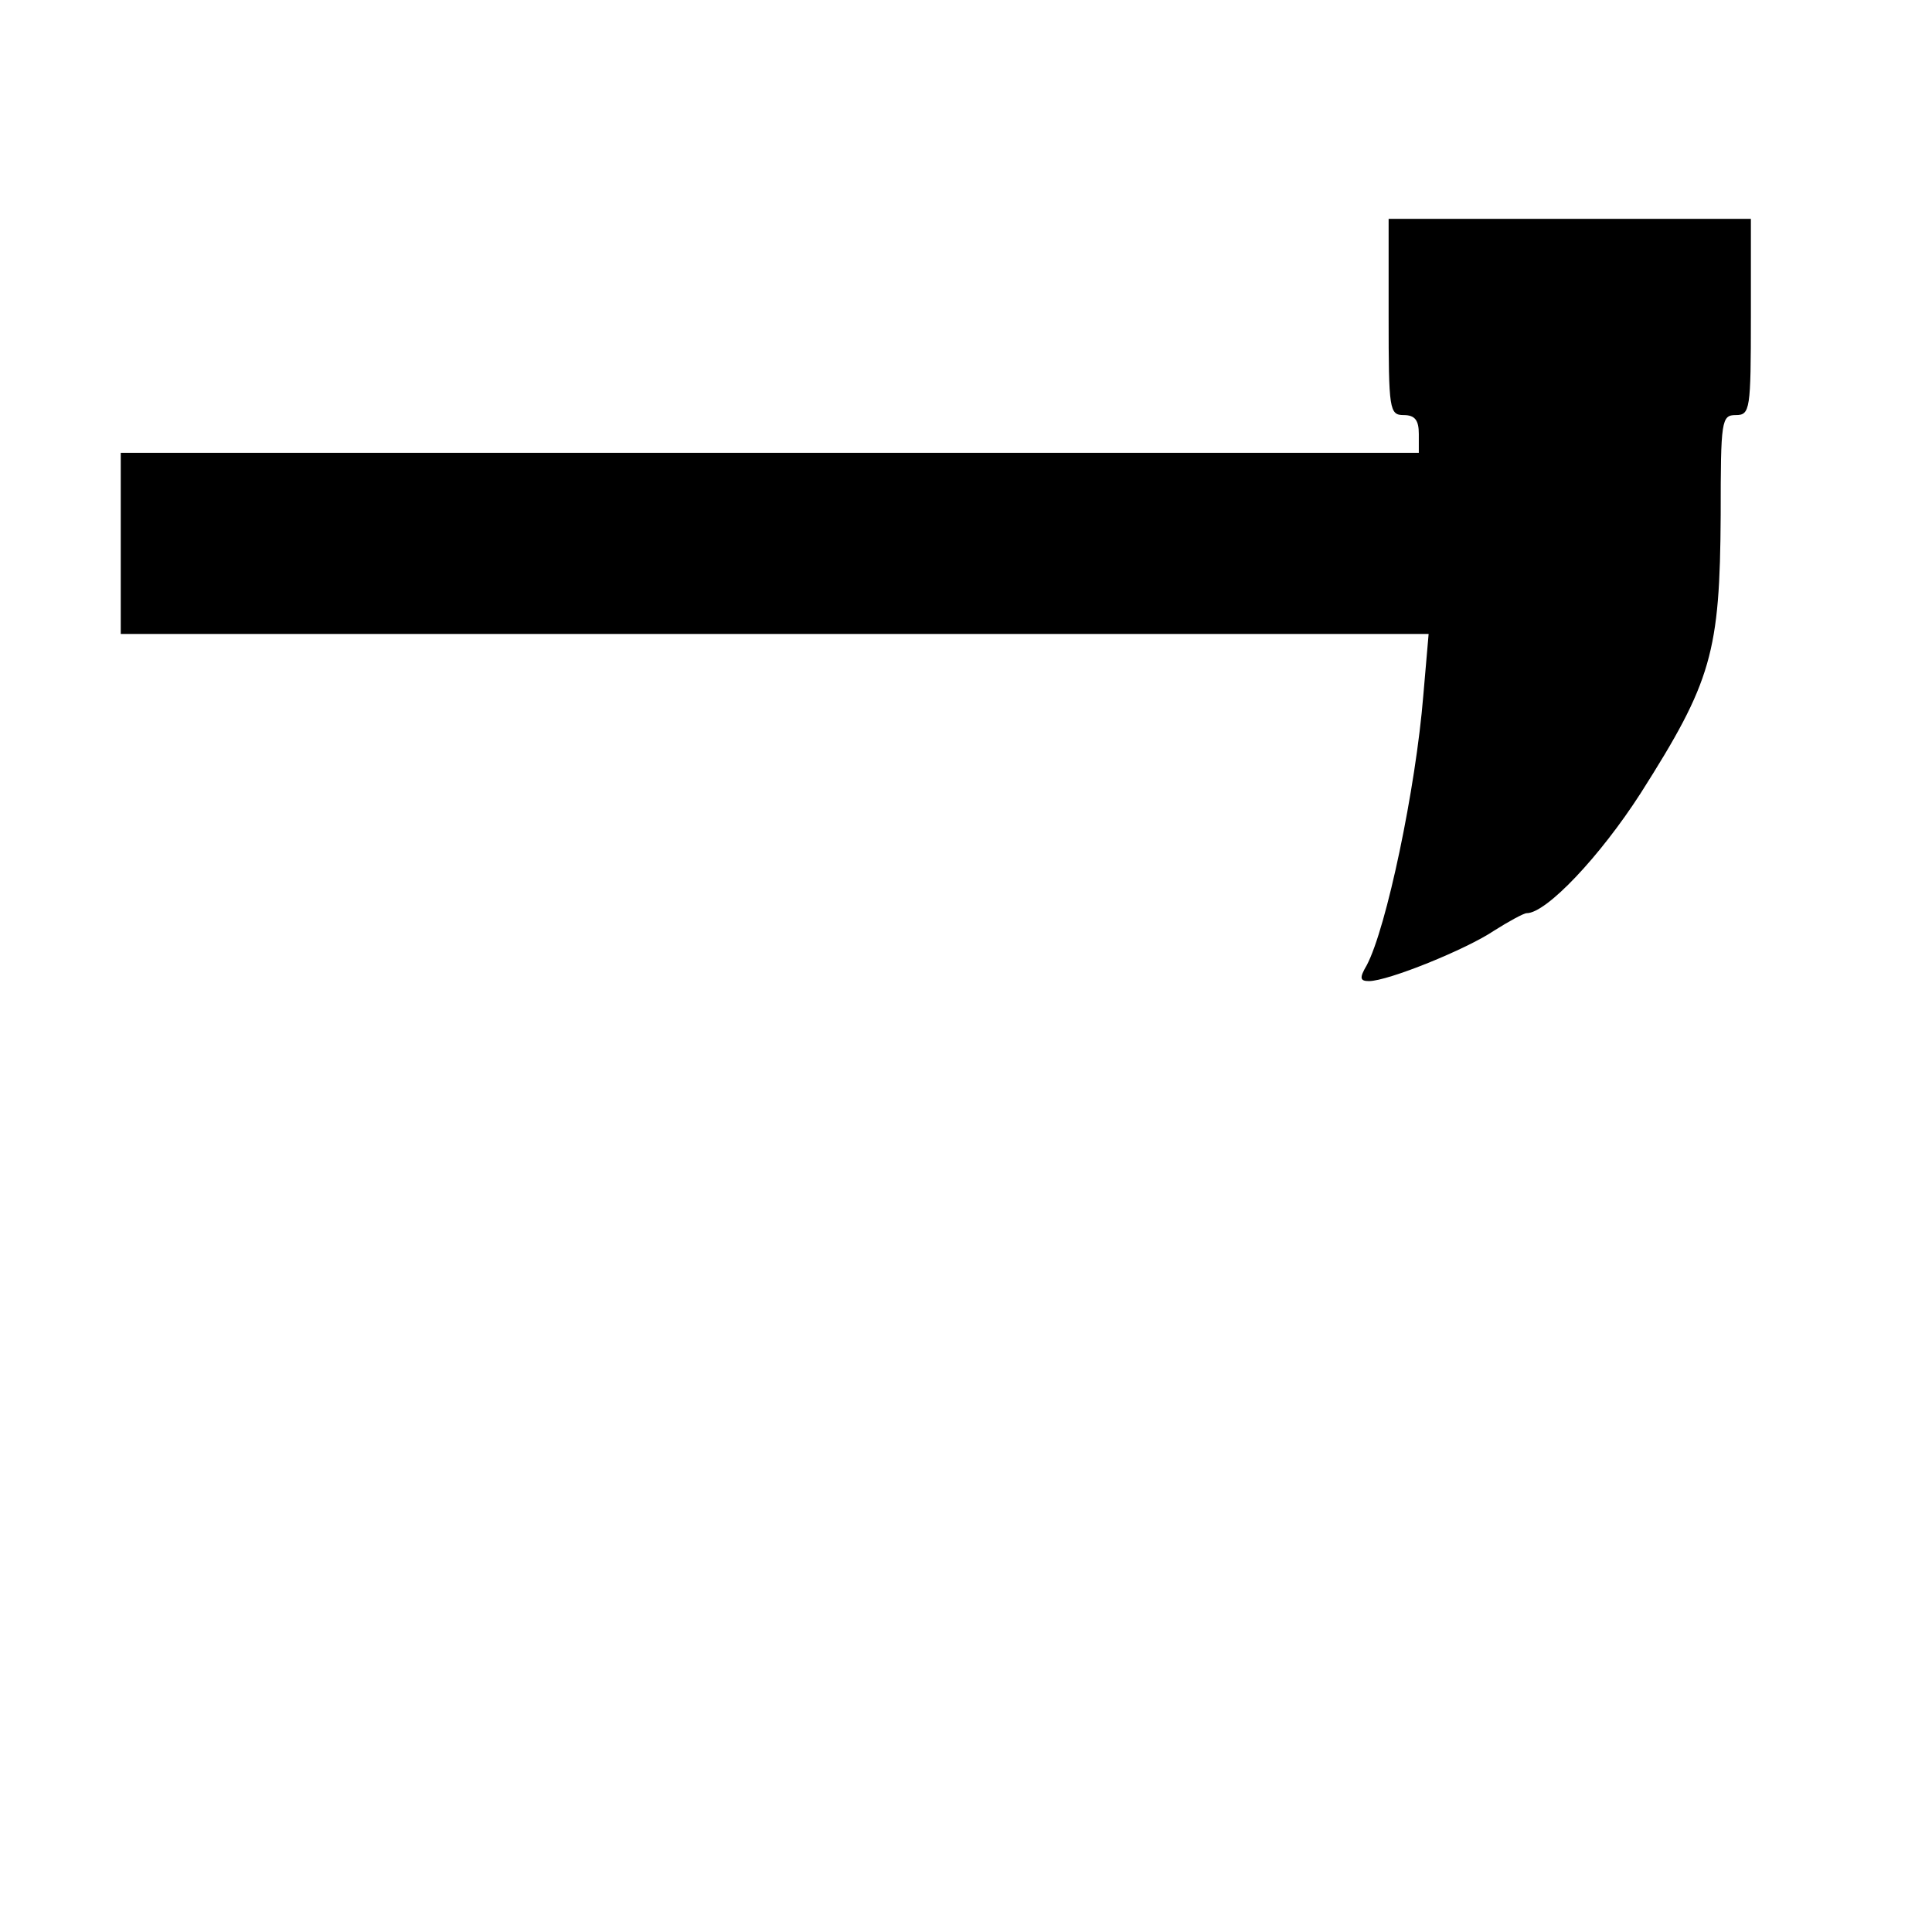 <?xml version="1.0" standalone="no"?>
<!DOCTYPE svg PUBLIC "-//W3C//DTD SVG 20010904//EN"
 "http://www.w3.org/TR/2001/REC-SVG-20010904/DTD/svg10.dtd">
<svg version="1.0" xmlns="http://www.w3.org/2000/svg"
 width="256pt" height="256pt" viewBox="0 0 256 256"
 preserveAspectRatio="xMidYMid meet">
<g transform="translate(0,256) scale(0.1,-0.1)"
fill="#000000" stroke="none">
<path d="M1840 2140 c0 -123 1 -130 20 -130 15 0 20 -7 20 -25 l0 -25 -860 0
-860 0 0 -120 0 -120 866 0 867 0 -7 -81 c-10 -124 -49 -309 -75 -358 -10 -17
-9 -21 3 -21 25 0 129 42 166 67 19 12 39 23 43 23 26 0 97 75 151 159 94 148
105 186 106 369 0 125 1 132 20 132 19 0 20 7 20 130 l0 130 -240 0 -240 0 0
-130z"/>
</g>
</svg>
